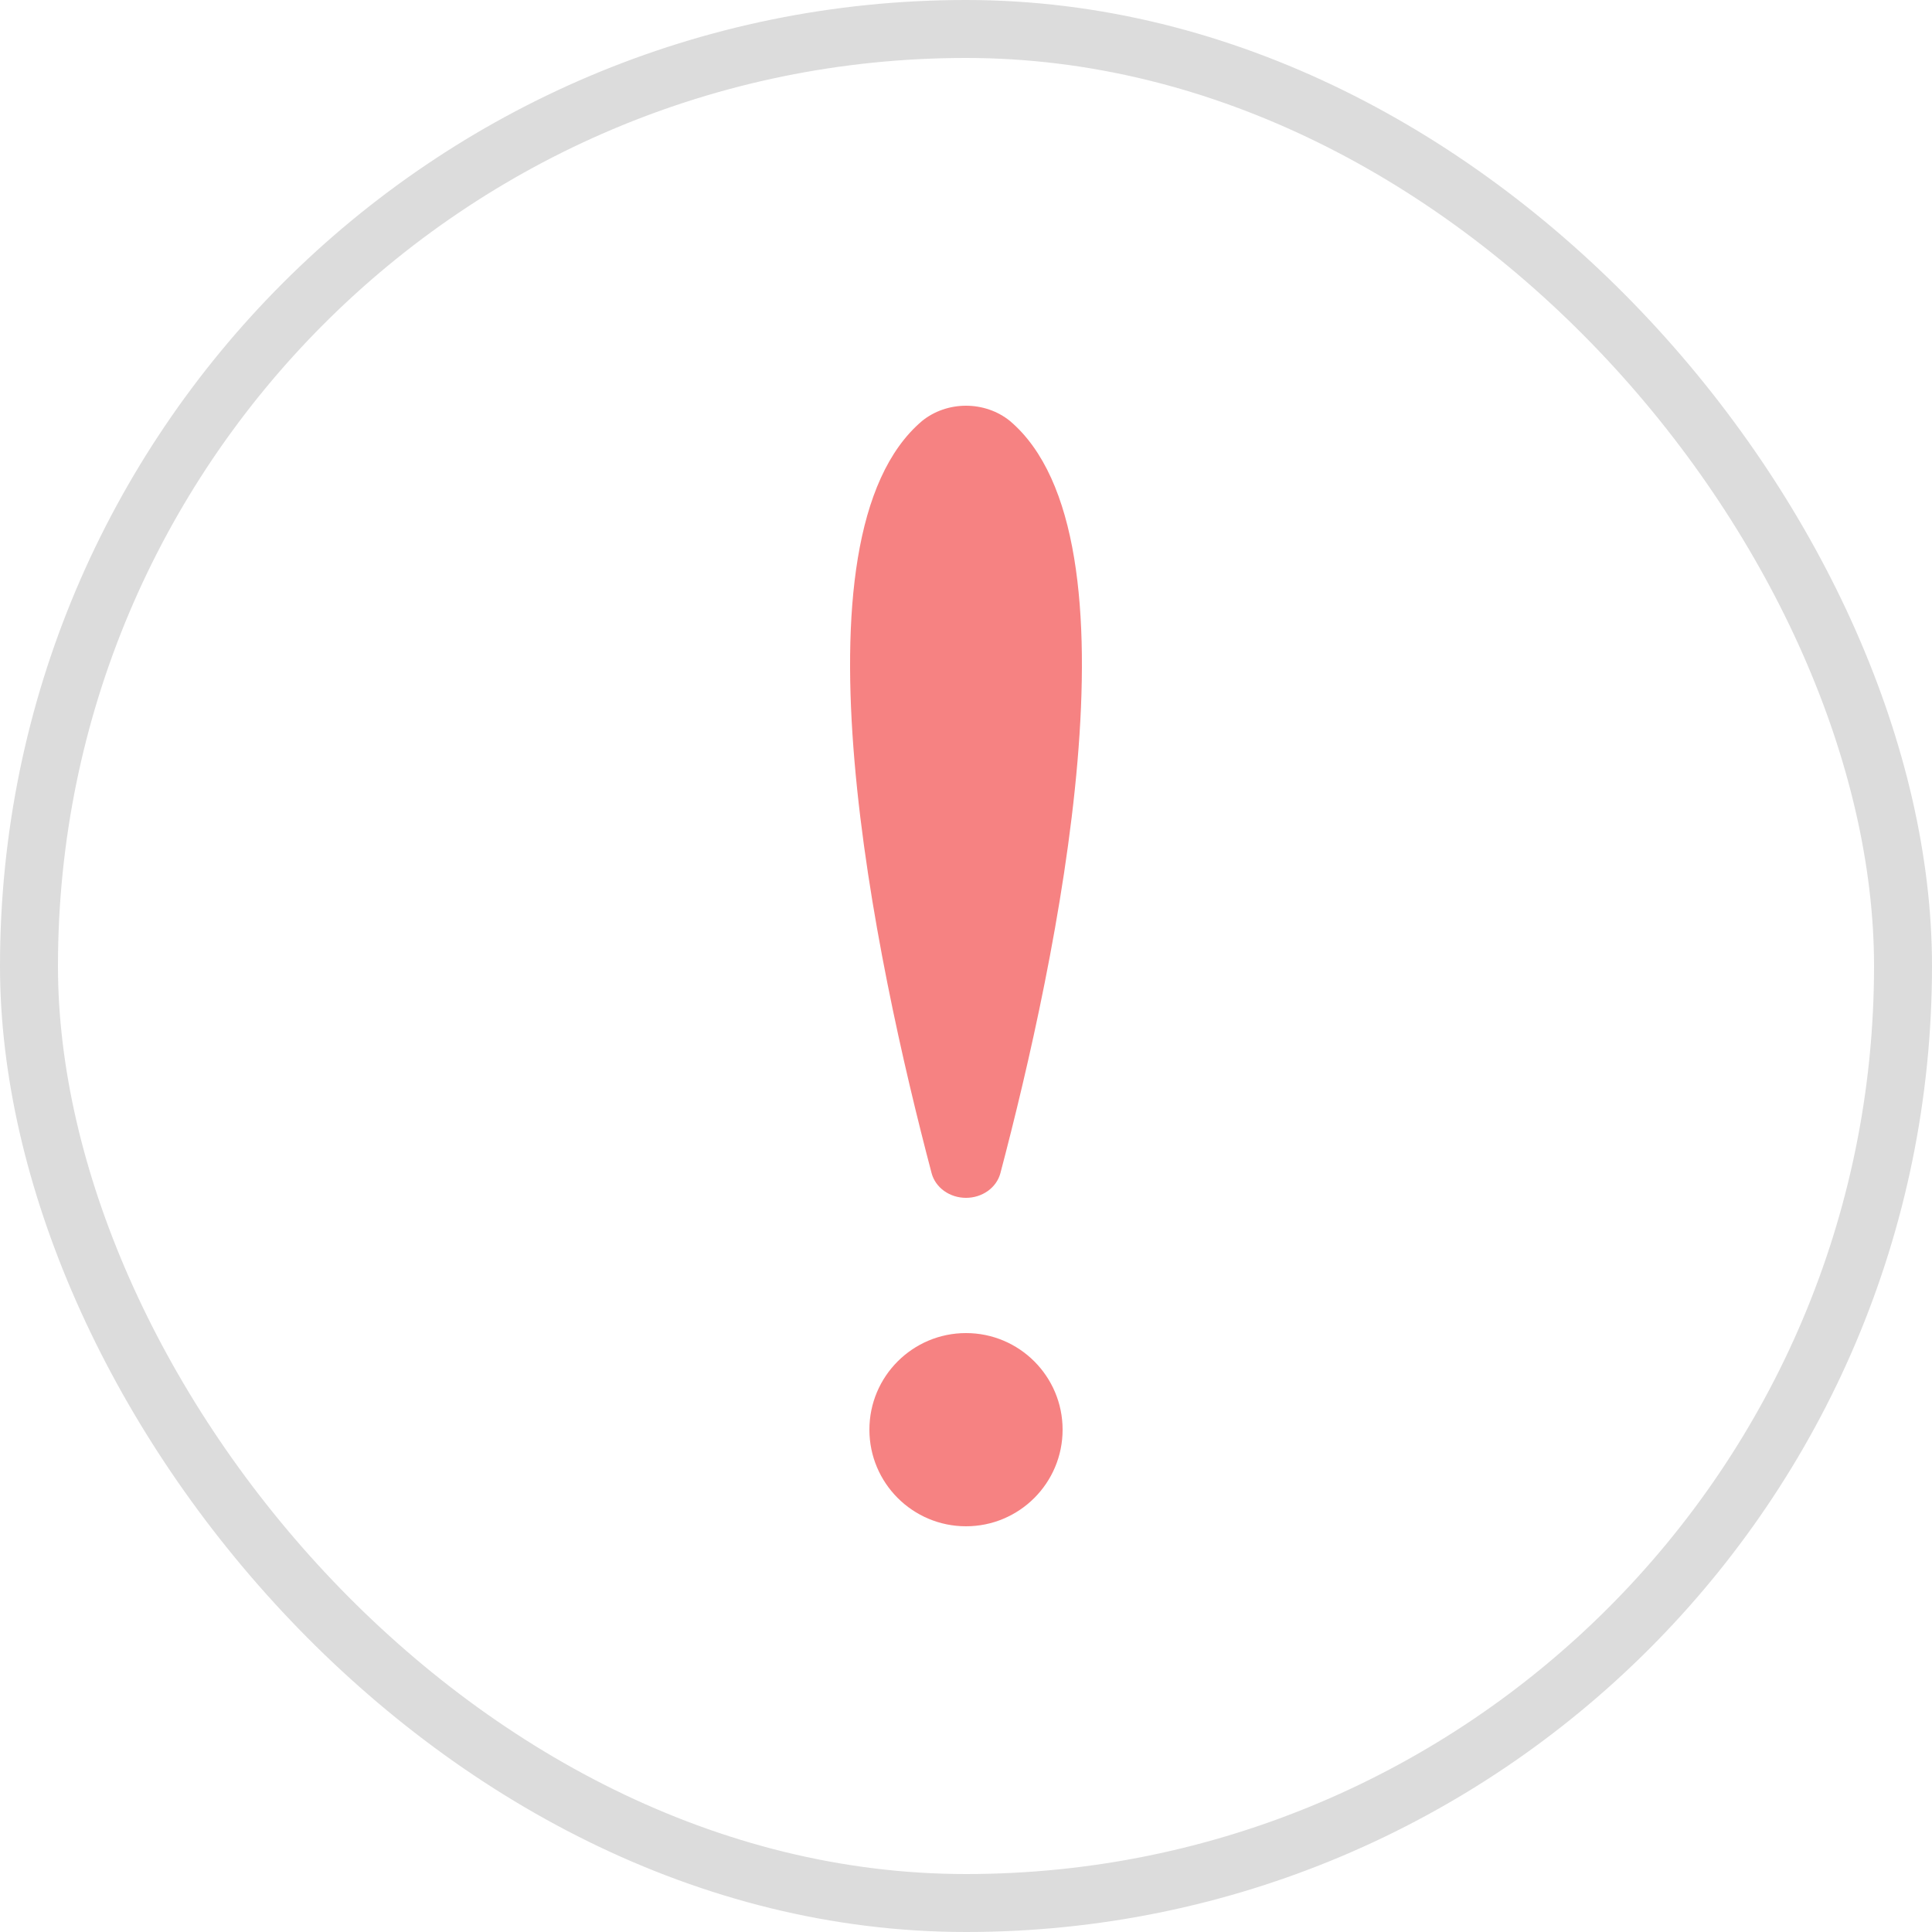 <svg width="100" height="100" viewBox="0 0 100 100" fill="none" xmlns="http://www.w3.org/2000/svg">
<g clip-path="url(#clip0_5825_17578)">
<path d="M52.273 21.788C59.376 27.81 54.658 49.826 51.778 60.732C51.68 61.093 51.452 61.415 51.13 61.645C50.807 61.875 50.41 62 50 62C49.59 62 49.193 61.875 48.87 61.645C48.548 61.415 48.32 61.093 48.222 60.732C45.342 49.819 40.624 27.81 47.727 21.788C48.353 21.281 49.162 21 50 21C50.838 21 51.647 21.281 52.273 21.788Z" fill="#F68282"/>
<path d="M50 79C52.761 79 55 76.761 55 74C55 71.239 52.761 69 50 69C47.239 69 45 71.239 45 74C45 76.761 47.239 79 50 79Z" fill="#F68282"/>
</g>
<rect x="1.5" y="1.5" width="97" height="97" rx="48.5" stroke="#DCDCDC" stroke-width="3"/>
<defs>
<clipPath id="clip0_5825_17578">
<rect width="100" height="100" rx="50" fill="white"/>
</clipPath>
</defs>
</svg>
